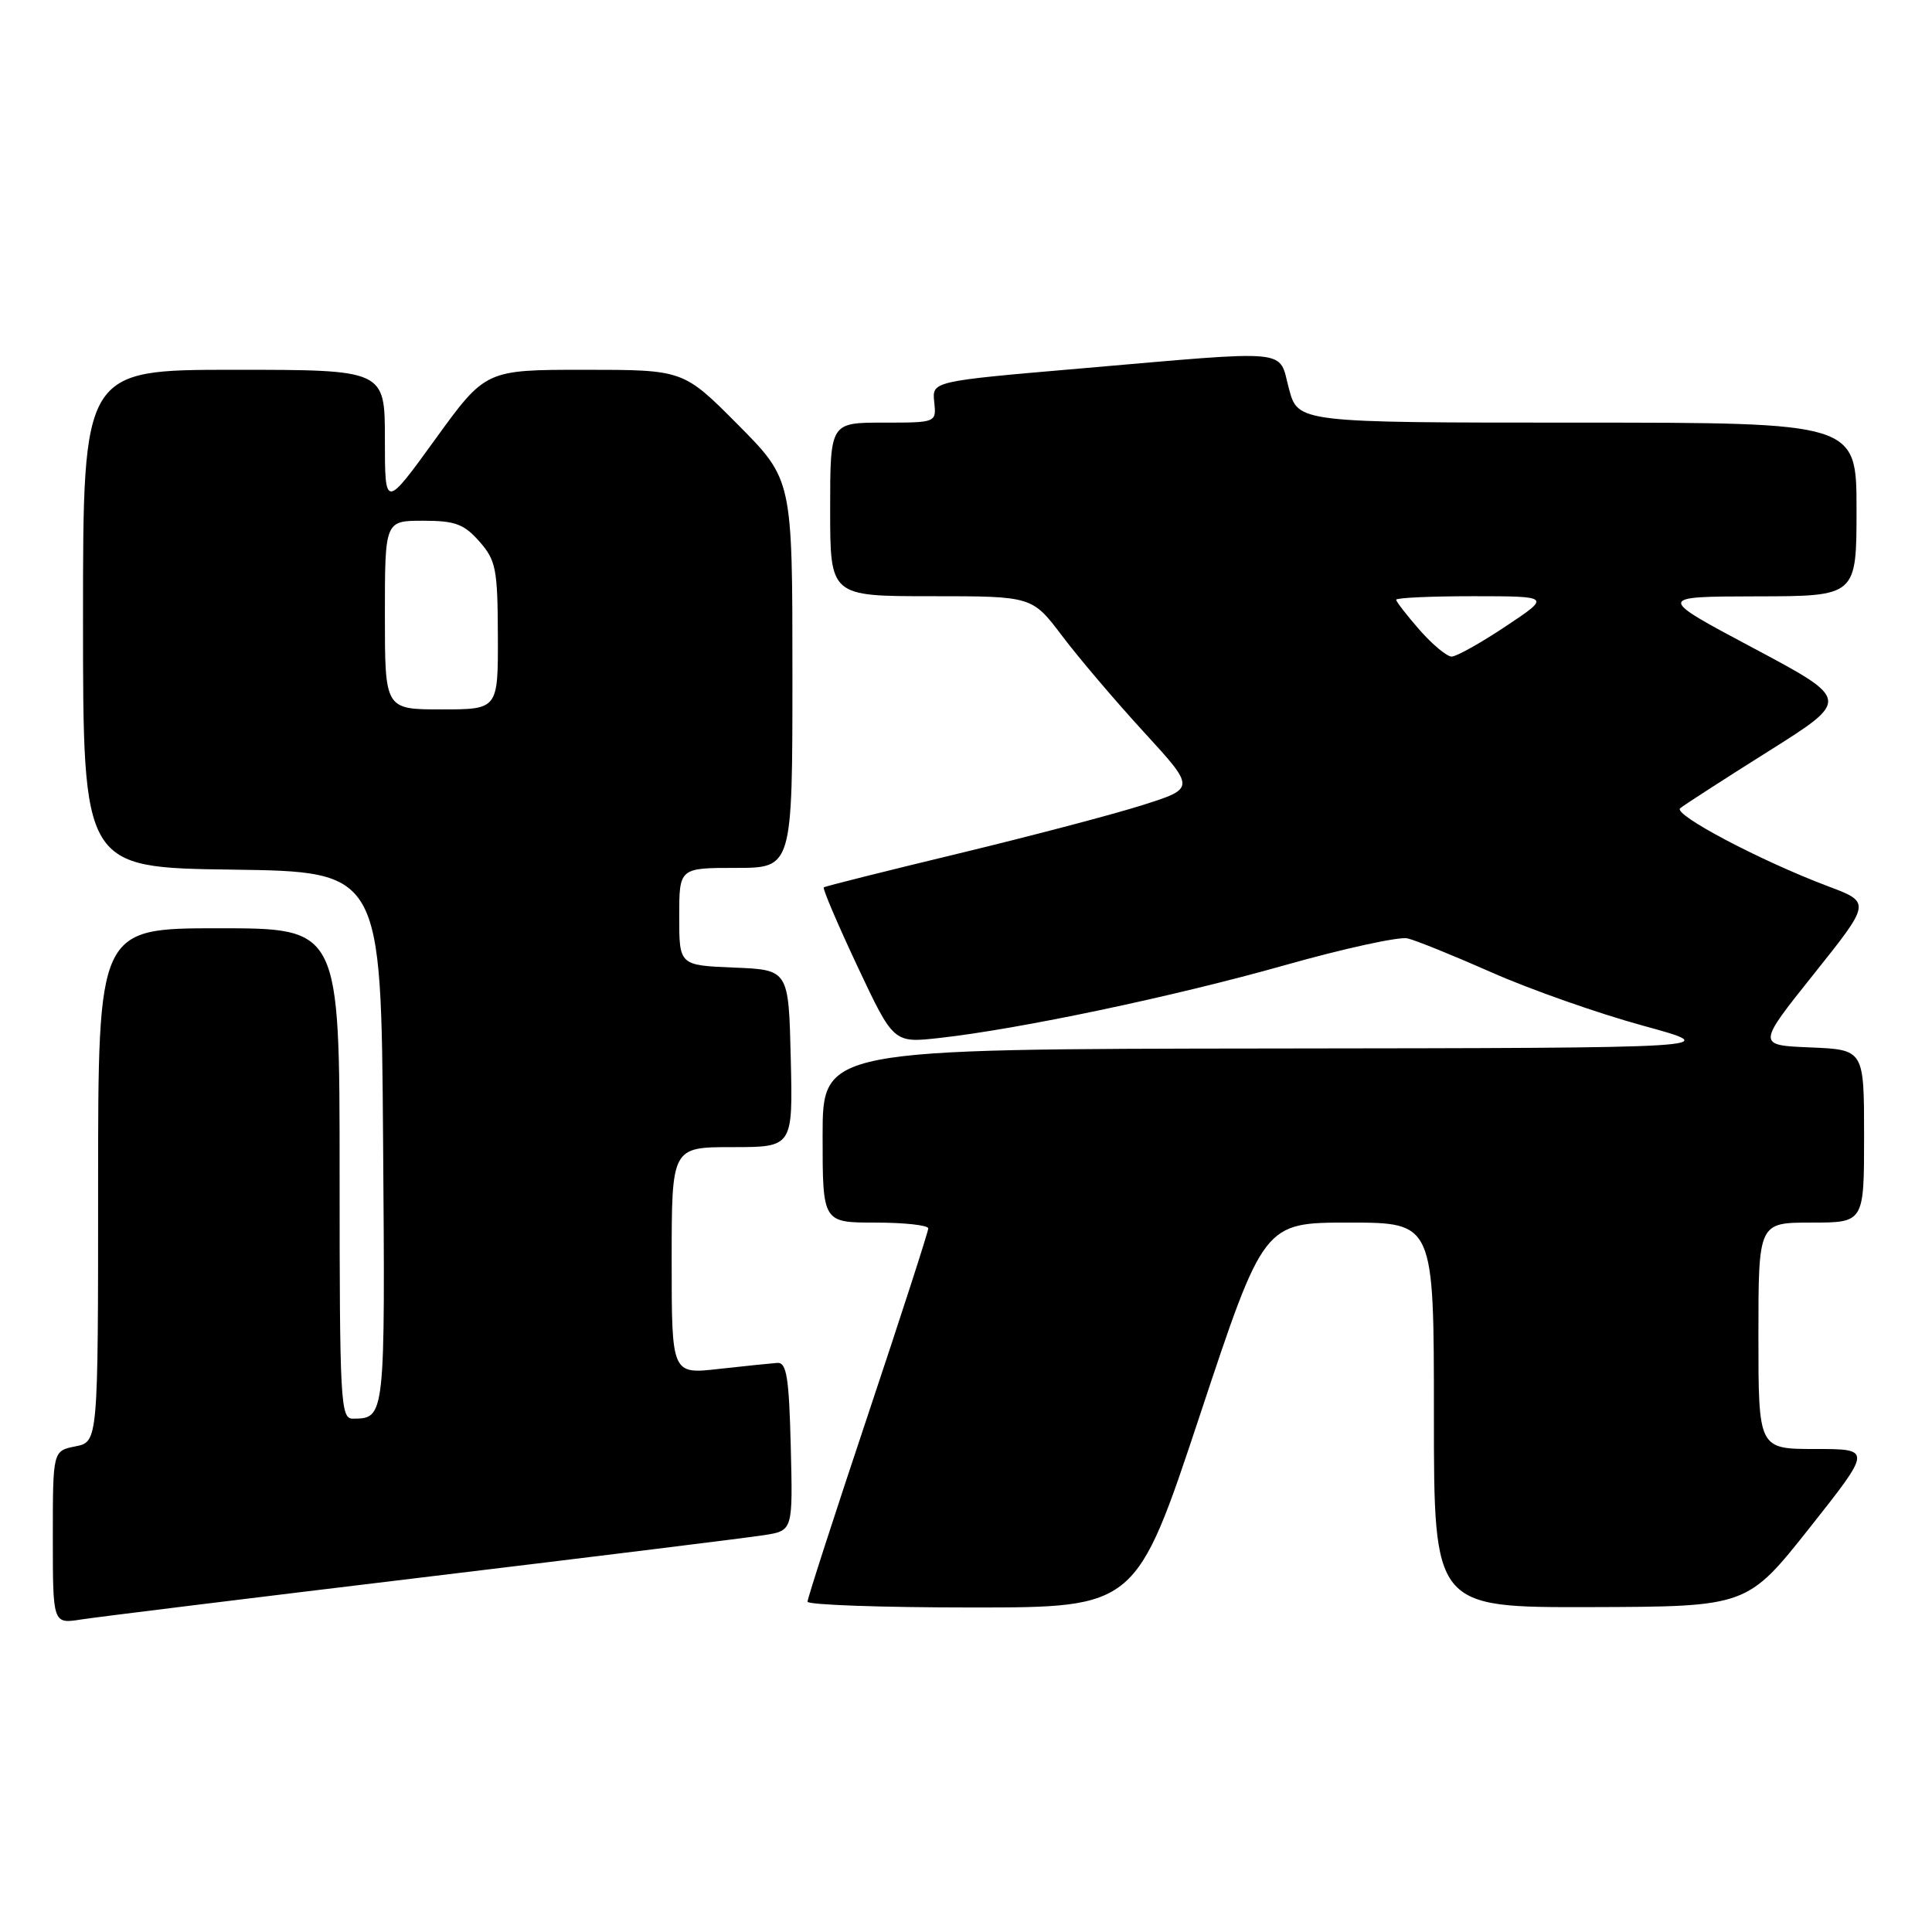 <?xml version="1.0" encoding="UTF-8" standalone="no"?>
<!DOCTYPE svg PUBLIC "-//W3C//DTD SVG 1.1//EN" "http://www.w3.org/Graphics/SVG/1.1/DTD/svg11.dtd" >
<svg xmlns="http://www.w3.org/2000/svg" xmlns:xlink="http://www.w3.org/1999/xlink" version="1.1" viewBox="0 0 256 256">
 <g >
 <path fill="currentColor"
d=" M 56.00 209.01 C 78.83 206.26 99.20 203.74 101.28 203.41 C 105.06 202.81 105.06 202.81 104.78 191.66 C 104.55 182.48 104.23 180.52 103.00 180.59 C 102.17 180.65 98.69 181.01 95.25 181.39 C 89.00 182.10 89.00 182.10 89.00 167.05 C 89.00 152.00 89.00 152.00 97.03 152.00 C 105.06 152.00 105.06 152.00 104.78 140.25 C 104.50 128.50 104.50 128.50 97.25 128.21 C 90.00 127.91 90.00 127.91 90.00 121.46 C 90.00 115.00 90.00 115.00 97.50 115.00 C 105.00 115.00 105.00 115.00 105.00 89.27 C 105.00 63.55 105.00 63.55 97.78 56.27 C 90.55 49.00 90.55 49.00 77.45 49.00 C 64.34 49.00 64.34 49.00 57.67 58.21 C 51.00 67.42 51.00 67.42 51.00 58.21 C 51.00 49.00 51.00 49.00 31.00 49.00 C 11.00 49.00 11.00 49.00 11.00 81.98 C 11.00 114.96 11.00 114.96 30.75 115.23 C 50.50 115.50 50.50 115.50 50.76 150.93 C 51.04 188.03 51.05 187.95 46.75 187.98 C 45.12 188.00 45.00 185.79 45.00 155.50 C 45.00 123.00 45.00 123.00 29.00 123.00 C 13.00 123.00 13.00 123.00 13.00 157.03 C 13.00 191.05 13.00 191.05 10.00 191.65 C 7.00 192.25 7.00 192.25 7.00 203.71 C 7.00 215.18 7.00 215.18 10.75 214.59 C 12.81 214.27 33.17 211.76 56.00 209.01 Z  M 159.00 187.50 C 167.46 162.00 167.46 162.00 178.73 162.00 C 190.00 162.00 190.00 162.00 190.00 187.50 C 190.00 213.00 190.00 213.00 210.75 212.95 C 231.50 212.89 231.50 212.89 239.78 202.45 C 248.05 192.00 248.05 192.00 240.53 192.00 C 233.00 192.00 233.00 192.00 233.00 177.00 C 233.00 162.00 233.00 162.00 240.00 162.00 C 247.00 162.00 247.00 162.00 247.00 150.54 C 247.00 139.09 247.00 139.09 239.90 138.79 C 232.80 138.50 232.80 138.50 240.36 129.04 C 247.92 119.57 247.92 119.57 242.21 117.43 C 233.34 114.09 221.65 107.93 222.63 107.10 C 223.11 106.69 228.38 103.29 234.34 99.54 C 245.18 92.72 245.18 92.72 232.34 85.88 C 219.50 79.05 219.50 79.05 232.75 79.02 C 246.00 79.00 246.00 79.00 246.00 67.50 C 246.00 56.00 246.00 56.00 209.00 56.00 C 171.99 56.00 171.99 56.00 170.79 51.50 C 169.36 46.16 171.62 46.37 143.00 48.84 C 123.50 50.52 123.50 50.52 123.79 53.26 C 124.08 56.00 124.08 56.00 117.04 56.00 C 110.00 56.00 110.00 56.00 110.00 67.50 C 110.00 79.00 110.00 79.00 123.38 79.00 C 136.76 79.00 136.76 79.00 140.73 84.25 C 142.91 87.14 147.78 92.87 151.55 96.98 C 158.40 104.45 158.40 104.45 151.45 106.66 C 147.63 107.88 136.62 110.78 127.00 113.10 C 117.38 115.42 109.35 117.43 109.16 117.58 C 108.97 117.73 110.98 122.43 113.61 128.03 C 118.40 138.21 118.40 138.21 124.45 137.54 C 135.08 136.36 155.50 132.06 170.22 127.90 C 178.07 125.68 185.40 124.08 186.50 124.34 C 187.60 124.59 192.65 126.64 197.72 128.88 C 202.79 131.12 211.79 134.29 217.72 135.91 C 228.50 138.86 228.50 138.86 168.75 138.93 C 109.00 139.00 109.00 139.00 109.00 150.50 C 109.00 162.00 109.00 162.00 116.00 162.00 C 119.85 162.00 123.00 162.35 123.00 162.77 C 123.00 163.20 119.40 174.33 115.00 187.50 C 110.60 200.67 107.00 211.80 107.00 212.23 C 107.00 212.65 116.80 213.00 128.77 213.00 C 150.54 213.00 150.54 213.00 159.00 187.50 Z  M 51.00 81.50 C 51.00 69.00 51.00 69.00 56.05 69.00 C 60.30 69.00 61.48 69.43 63.52 71.75 C 65.72 74.25 65.94 75.38 65.97 84.25 C 66.00 94.00 66.00 94.00 58.50 94.00 C 51.00 94.00 51.00 94.00 51.00 81.50 Z  M 188.10 83.47 C 186.40 81.52 185.00 79.72 185.00 79.47 C 185.00 79.21 189.61 79.00 195.25 79.00 C 205.50 79.01 205.50 79.01 199.50 83.00 C 196.20 85.20 192.98 87.00 192.35 87.00 C 191.72 87.00 189.81 85.41 188.10 83.47 Z "/>
</g>
</svg>